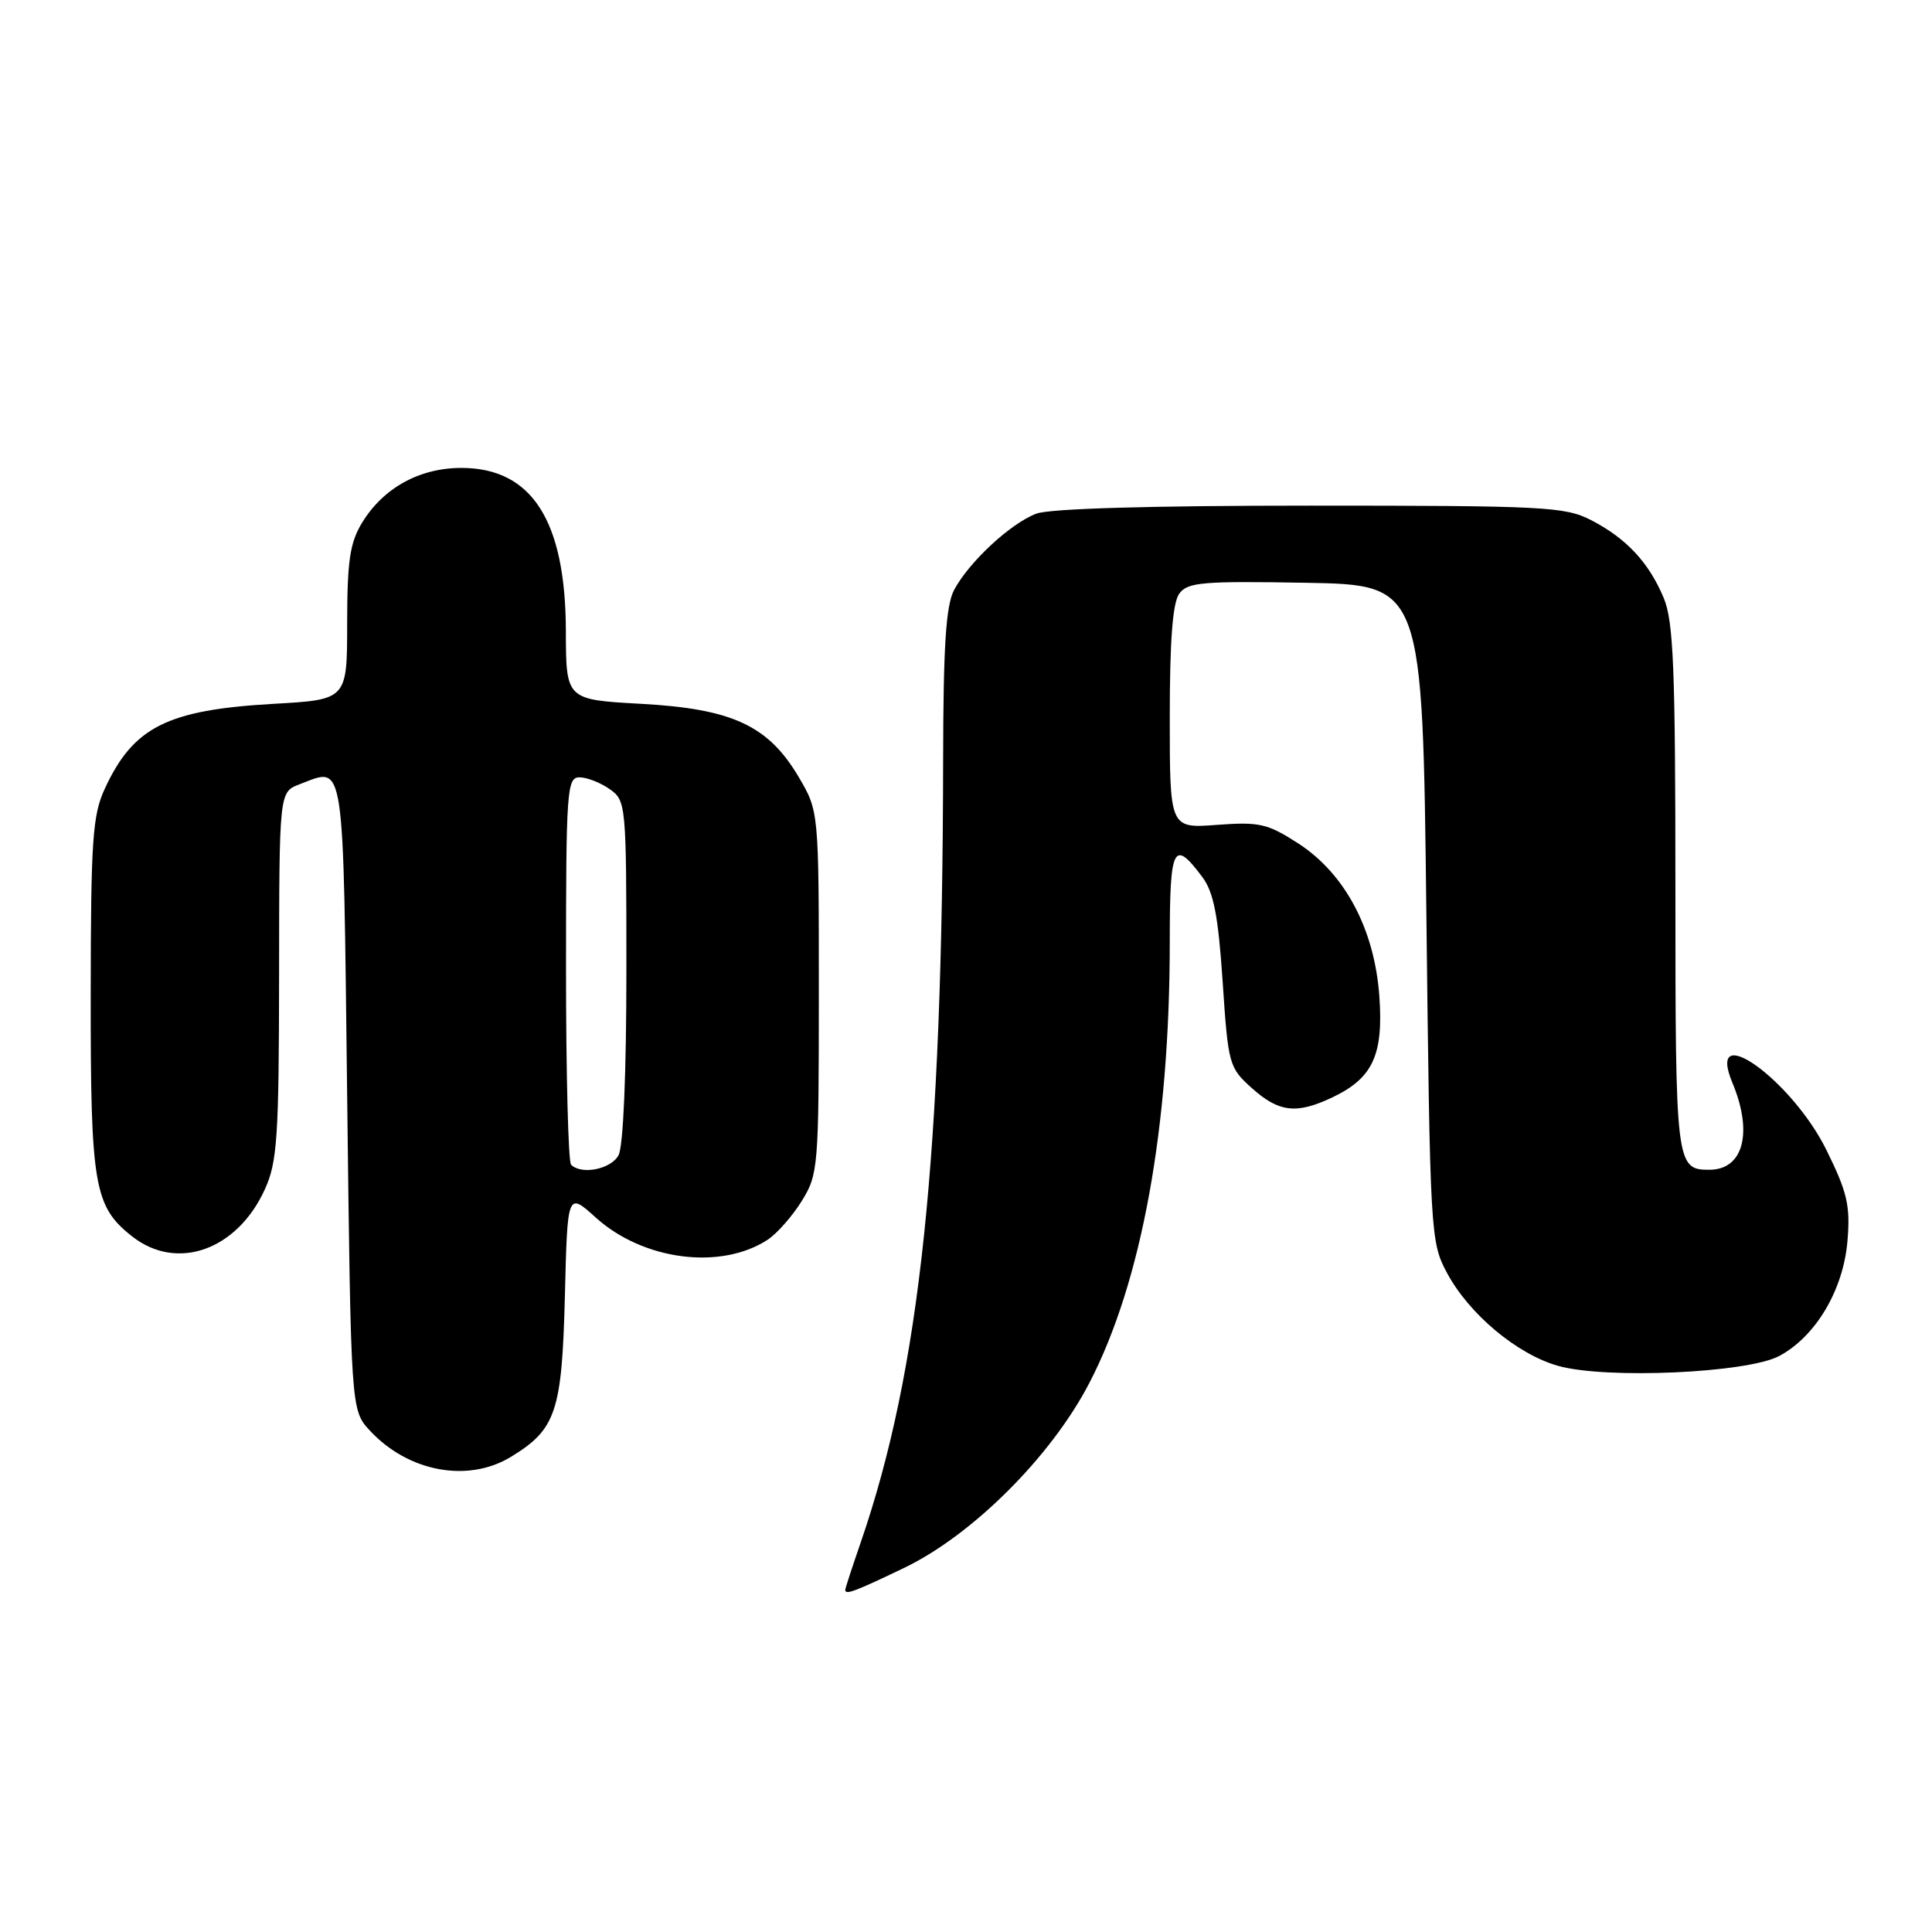 <?xml version="1.0" encoding="UTF-8" standalone="no"?>
<!DOCTYPE svg PUBLIC "-//W3C//DTD SVG 1.1//EN" "http://www.w3.org/Graphics/SVG/1.1/DTD/svg11.dtd" >
<svg xmlns="http://www.w3.org/2000/svg" xmlns:xlink="http://www.w3.org/1999/xlink" version="1.1" viewBox="0 0 256 256">
 <g >
 <path fill="currentColor"
d=" M 119.77 207.77 C 128.83 203.43 139.29 193.00 144.35 183.24 C 151.27 169.90 155.00 149.46 155.00 124.81 C 155.00 112.07 155.49 111.10 159.32 116.22 C 160.82 118.24 161.42 121.32 162.01 130.11 C 162.74 141.09 162.85 141.47 165.90 144.20 C 169.48 147.40 171.80 147.66 176.54 145.41 C 181.90 142.87 183.33 139.79 182.77 132.00 C 182.13 123.12 178.21 115.75 172.00 111.74 C 167.95 109.13 166.87 108.88 161.25 109.30 C 155.00 109.77 155.00 109.77 155.00 95.08 C 155.00 84.86 155.38 79.86 156.26 78.66 C 157.37 77.15 159.31 76.98 173.01 77.22 C 188.50 77.50 188.50 77.50 189.00 121.00 C 189.49 163.51 189.55 164.59 191.72 168.64 C 194.65 174.12 201.04 179.47 206.48 180.99 C 212.83 182.77 231.52 181.93 235.75 179.68 C 240.59 177.10 244.26 170.92 244.80 164.42 C 245.19 159.75 244.78 158.00 242.03 152.42 C 237.45 143.10 225.96 134.86 229.55 143.47 C 232.31 150.08 231.01 155.00 226.50 155.00 C 222.07 155.00 222.00 154.39 222.00 117.77 C 222.00 88.59 221.75 82.33 220.45 79.23 C 218.48 74.52 215.48 71.31 210.79 68.90 C 207.36 67.14 204.54 67.00 173.60 67.00 C 152.43 67.00 139.10 67.39 137.32 68.06 C 133.90 69.35 128.35 74.51 126.41 78.20 C 125.34 80.26 124.99 85.62 124.97 100.70 C 124.89 153.38 121.92 181.56 114.04 204.41 C 112.92 207.66 112.00 210.47 112.00 210.66 C 112.00 211.37 113.22 210.91 119.77 207.77 Z  M 67.70 193.04 C 73.68 189.40 74.46 187.06 74.85 171.77 C 75.19 157.94 75.19 157.94 78.95 161.34 C 85.23 167.01 95.51 168.33 101.72 164.27 C 102.95 163.46 104.99 161.15 106.23 159.15 C 108.42 155.62 108.50 154.71 108.50 131.50 C 108.50 107.50 108.50 107.50 105.85 102.99 C 101.82 96.15 97.05 93.92 84.94 93.26 C 75.00 92.71 75.00 92.71 74.98 83.60 C 74.94 68.97 70.47 62.00 61.12 62.00 C 55.58 62.01 50.80 64.65 47.99 69.24 C 46.36 71.92 46.01 74.29 46.00 82.60 C 46.00 92.71 46.00 92.71 36.25 93.26 C 22.15 94.07 17.67 96.32 13.89 104.50 C 12.26 108.02 12.04 111.29 12.02 131.78 C 12.00 157.14 12.46 159.86 17.51 163.83 C 23.45 168.50 31.43 165.66 35.10 157.58 C 36.74 153.97 36.96 150.69 36.98 129.23 C 37.00 104.95 37.00 104.95 39.67 103.93 C 45.77 101.62 45.45 99.58 46.00 145.18 C 46.50 186.84 46.50 186.84 49.00 189.55 C 54.07 195.03 62.00 196.52 67.70 193.04 Z  M 75.67 154.33 C 75.30 153.97 75.00 142.27 75.00 128.33 C 75.00 104.72 75.12 103.00 76.78 103.00 C 77.76 103.00 79.56 103.70 80.78 104.56 C 82.96 106.09 83.00 106.50 83.00 128.62 C 83.00 142.23 82.59 151.90 81.96 153.07 C 80.97 154.93 77.05 155.71 75.67 154.33 Z "/>
</g>
</svg>
